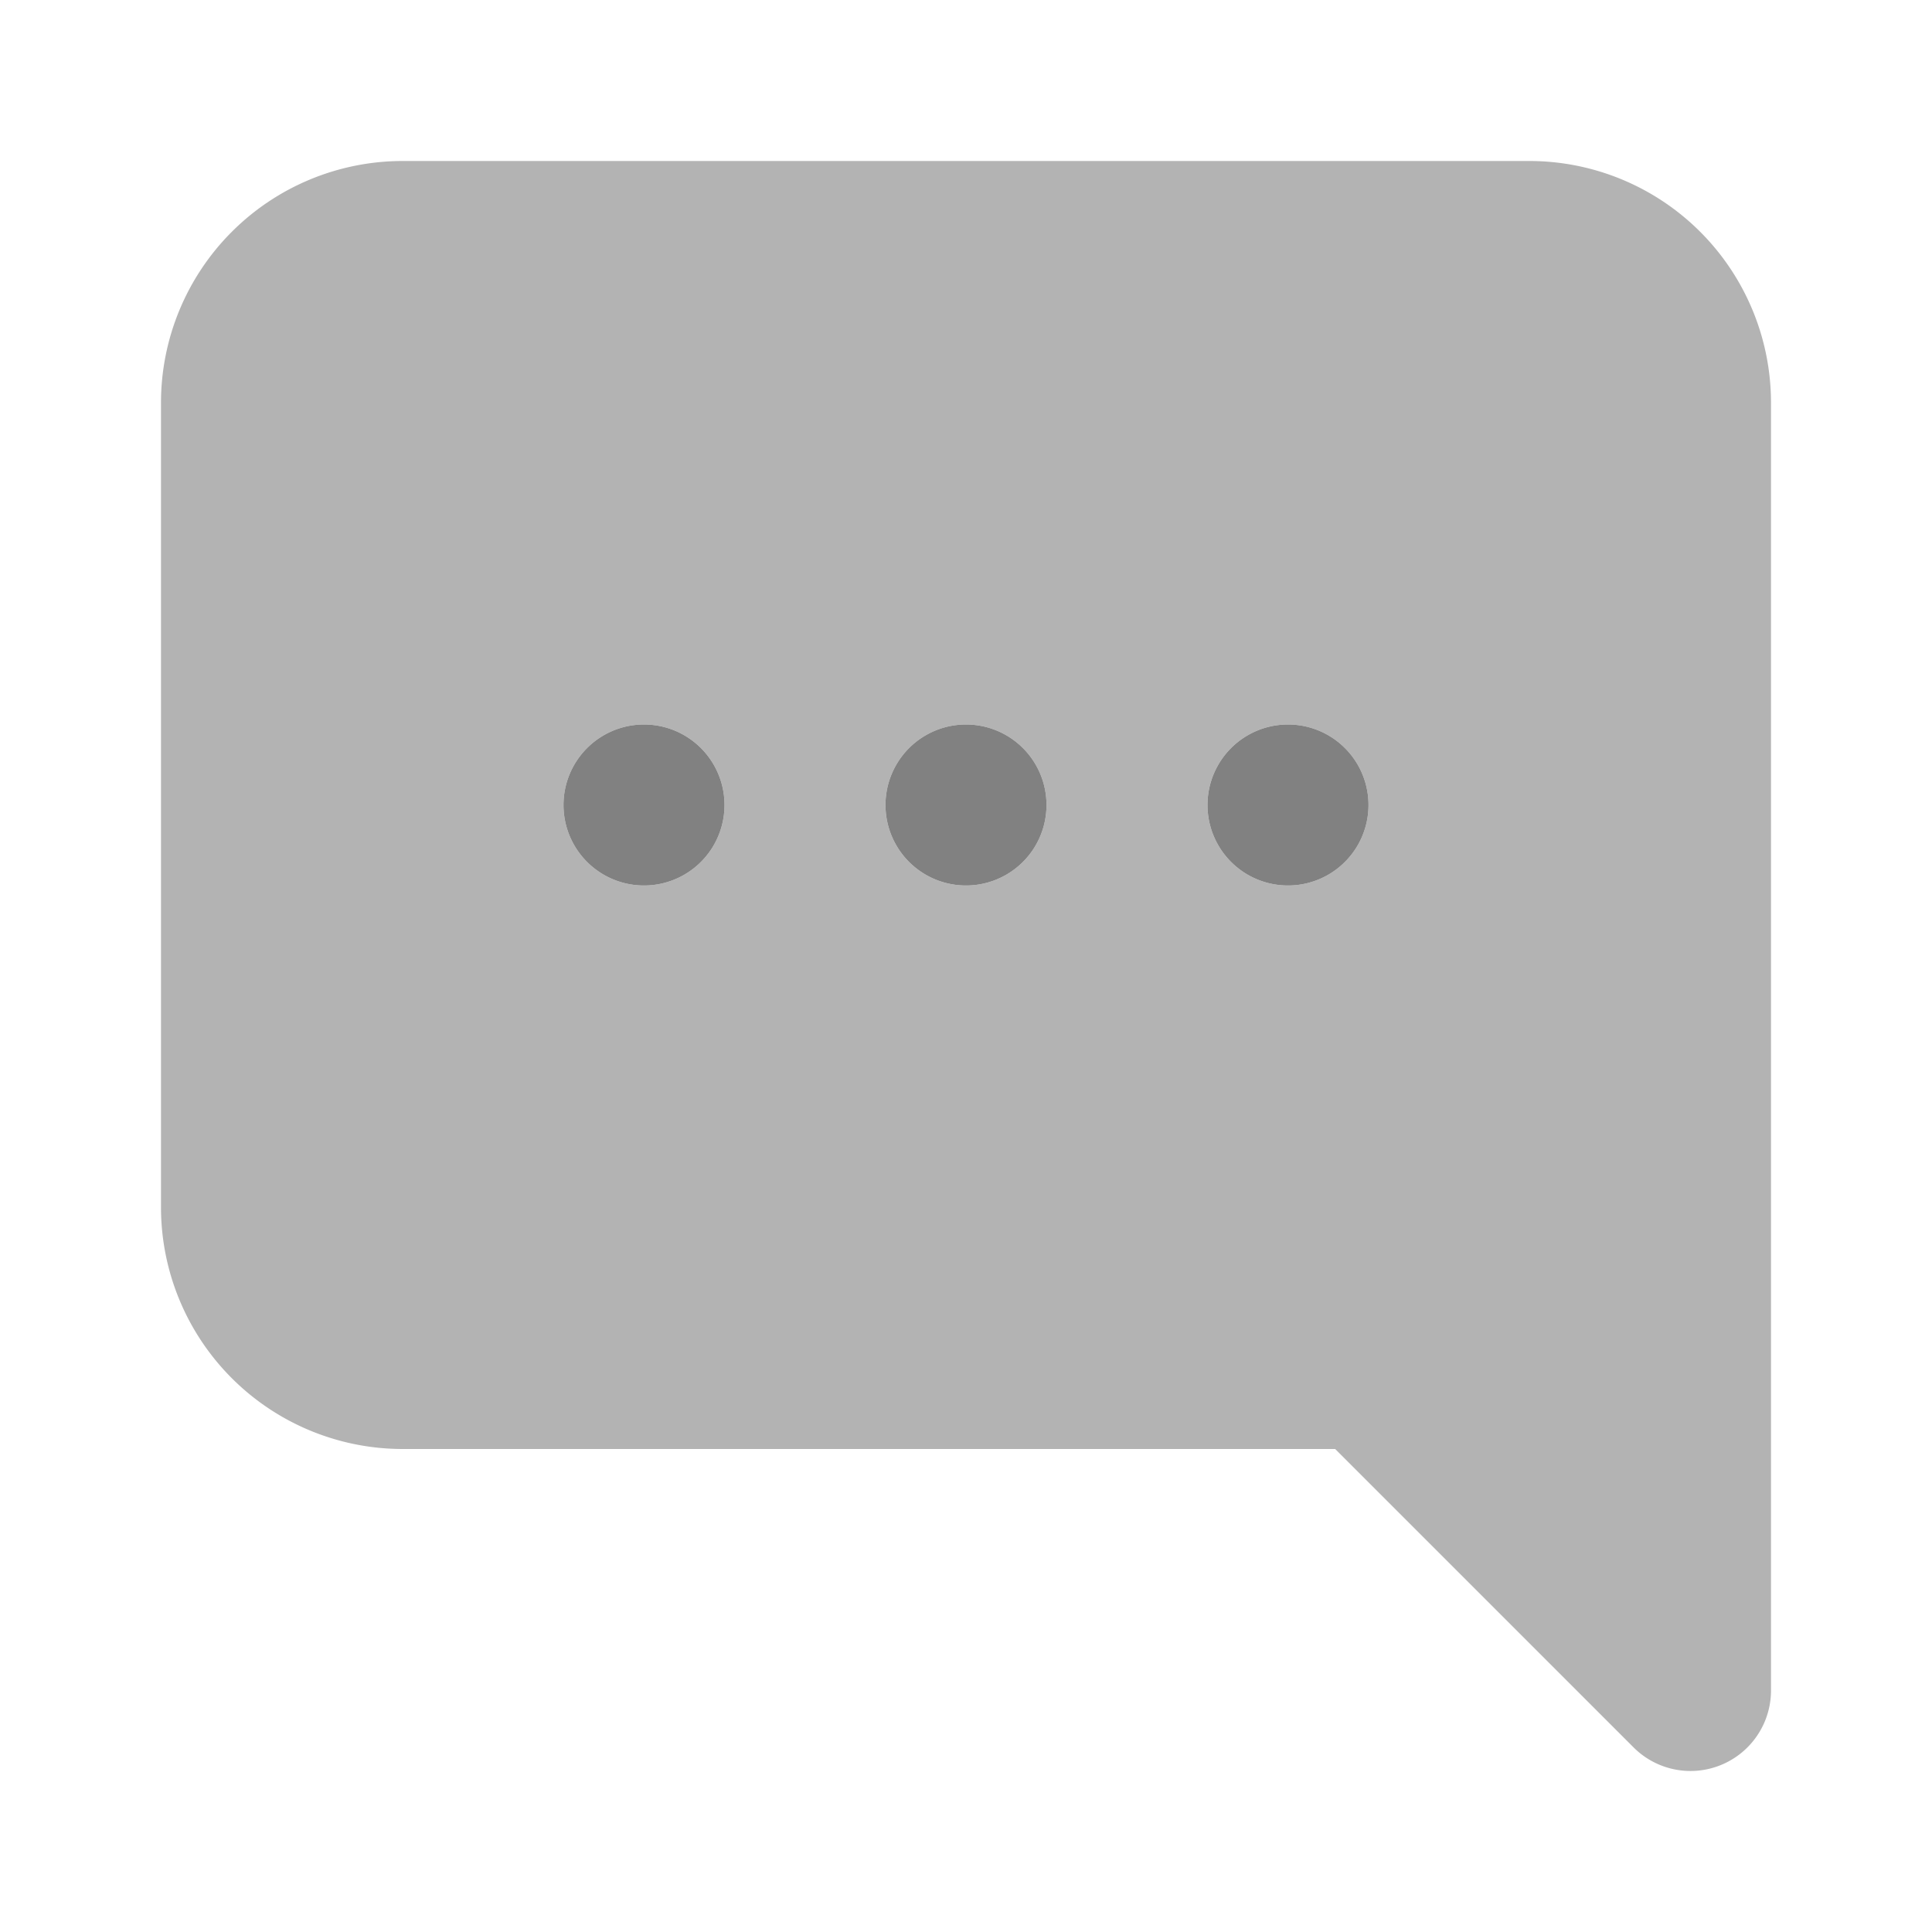 <svg xmlns="http://www.w3.org/2000/svg" width="24" height="24" fill="none" viewBox="0 0 24 24">
  <path fill="#B3B3B3" d="M19 2H5a3.003 3.003 0 00-3 3v10a3.003 3.003 0 003 3h11.586l3.707 3.707A1 1 0 0022 21V5a3.003 3.003 0 00-3-3zM8 11a1 1 0 110-2 1 1 0 010 2zm4 0a1 1 0 110-2 1 1 0 010 2zm4 0a1 1 0 110-2 1 1 0 010 2z"/>
  <path fill="#818181" d="M8 11a1 1 0 100-2 1 1 0 000 2zM12 11a1 1 0 100-2 1 1 0 000 2zM16 11a1 1 0 100-2 1 1 0 000 2z"/>
</svg>
